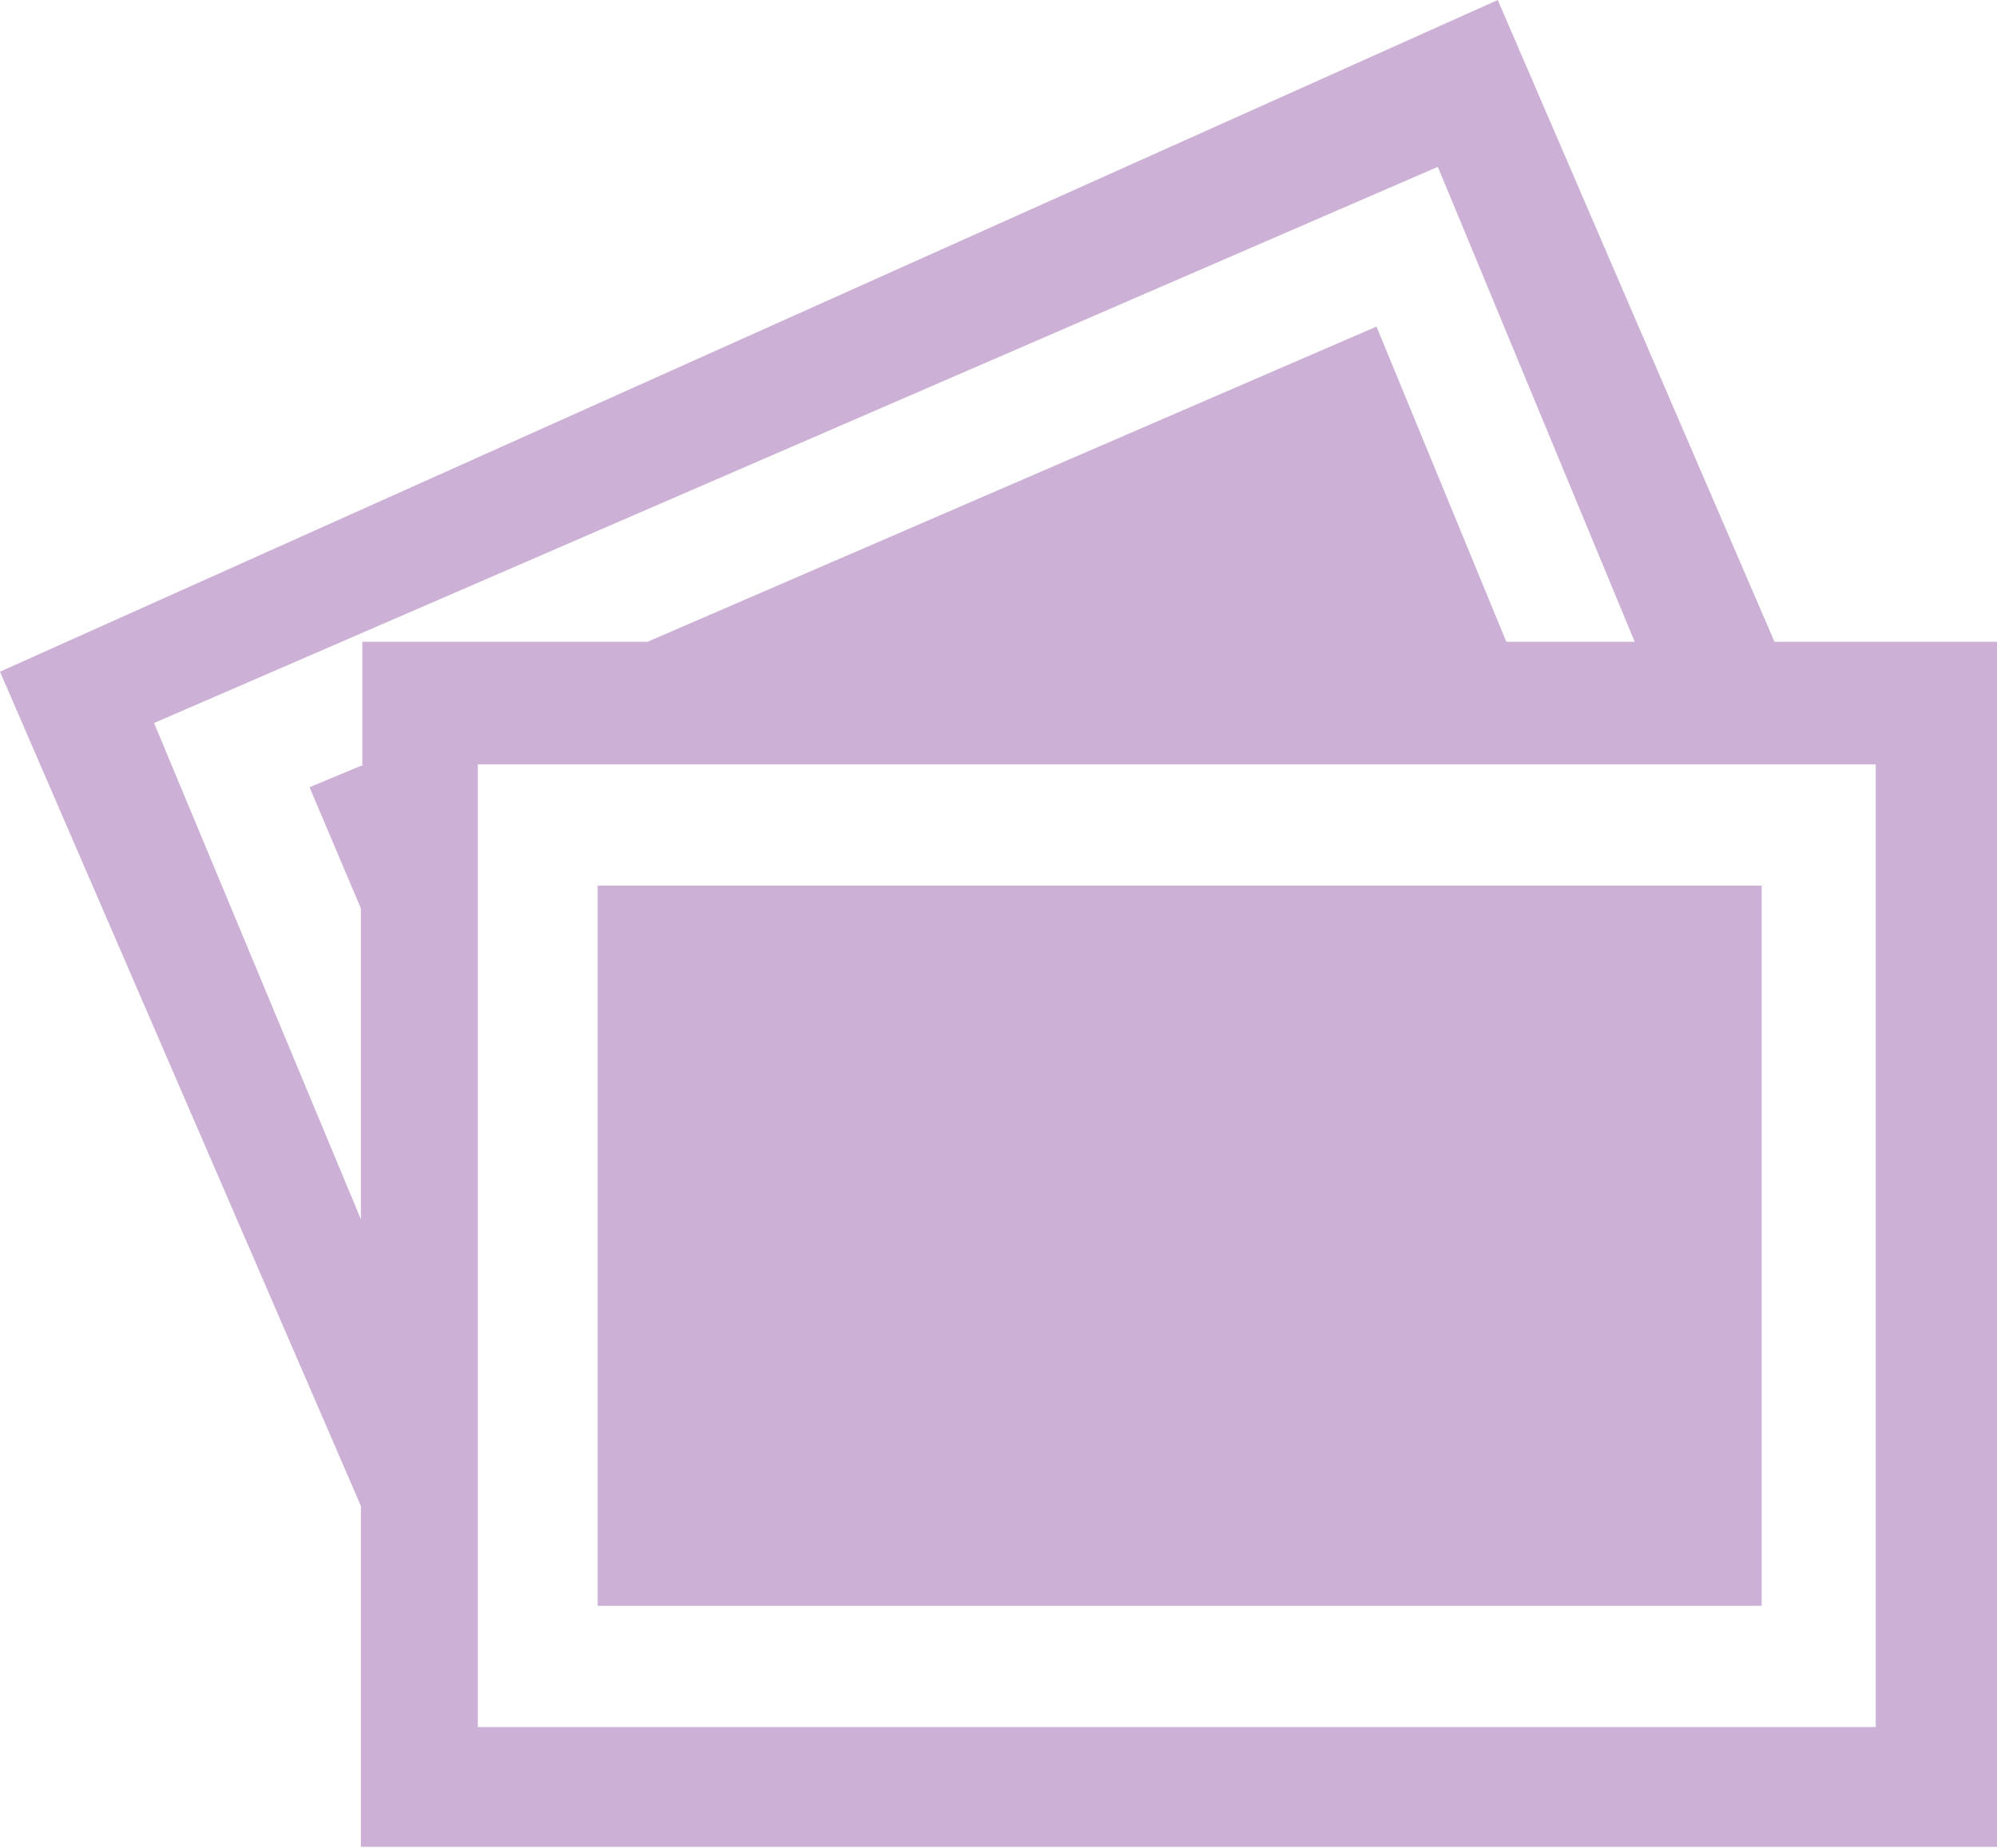 <svg id="图层_1" data-name="图层 1" xmlns="http://www.w3.org/2000/svg" viewBox="0 0 14 12.96"><defs><style>.cls-1{fill:#ccb0d5;}</style></defs><title>nav_icon_ad_default</title><path class="cls-1" d="M19.09,9.79l-1.94-4.5L6.65,10l2.53,5.85v2.39H20.65V9.79H19.09Zm-9.91.87-0.36.15,0.36,0.85v2.18L7.73,10.36l9-3.9,1.38,3.33h-0.9L16.3,7.58,11.19,9.79h-2v0.87h0ZM19.8,17.4H10V10.65h9.8V17.4h0ZM19,11.5H10.84v5.05H19V11.5h0Z" transform="translate(-6.65 -5.29)"/></svg>